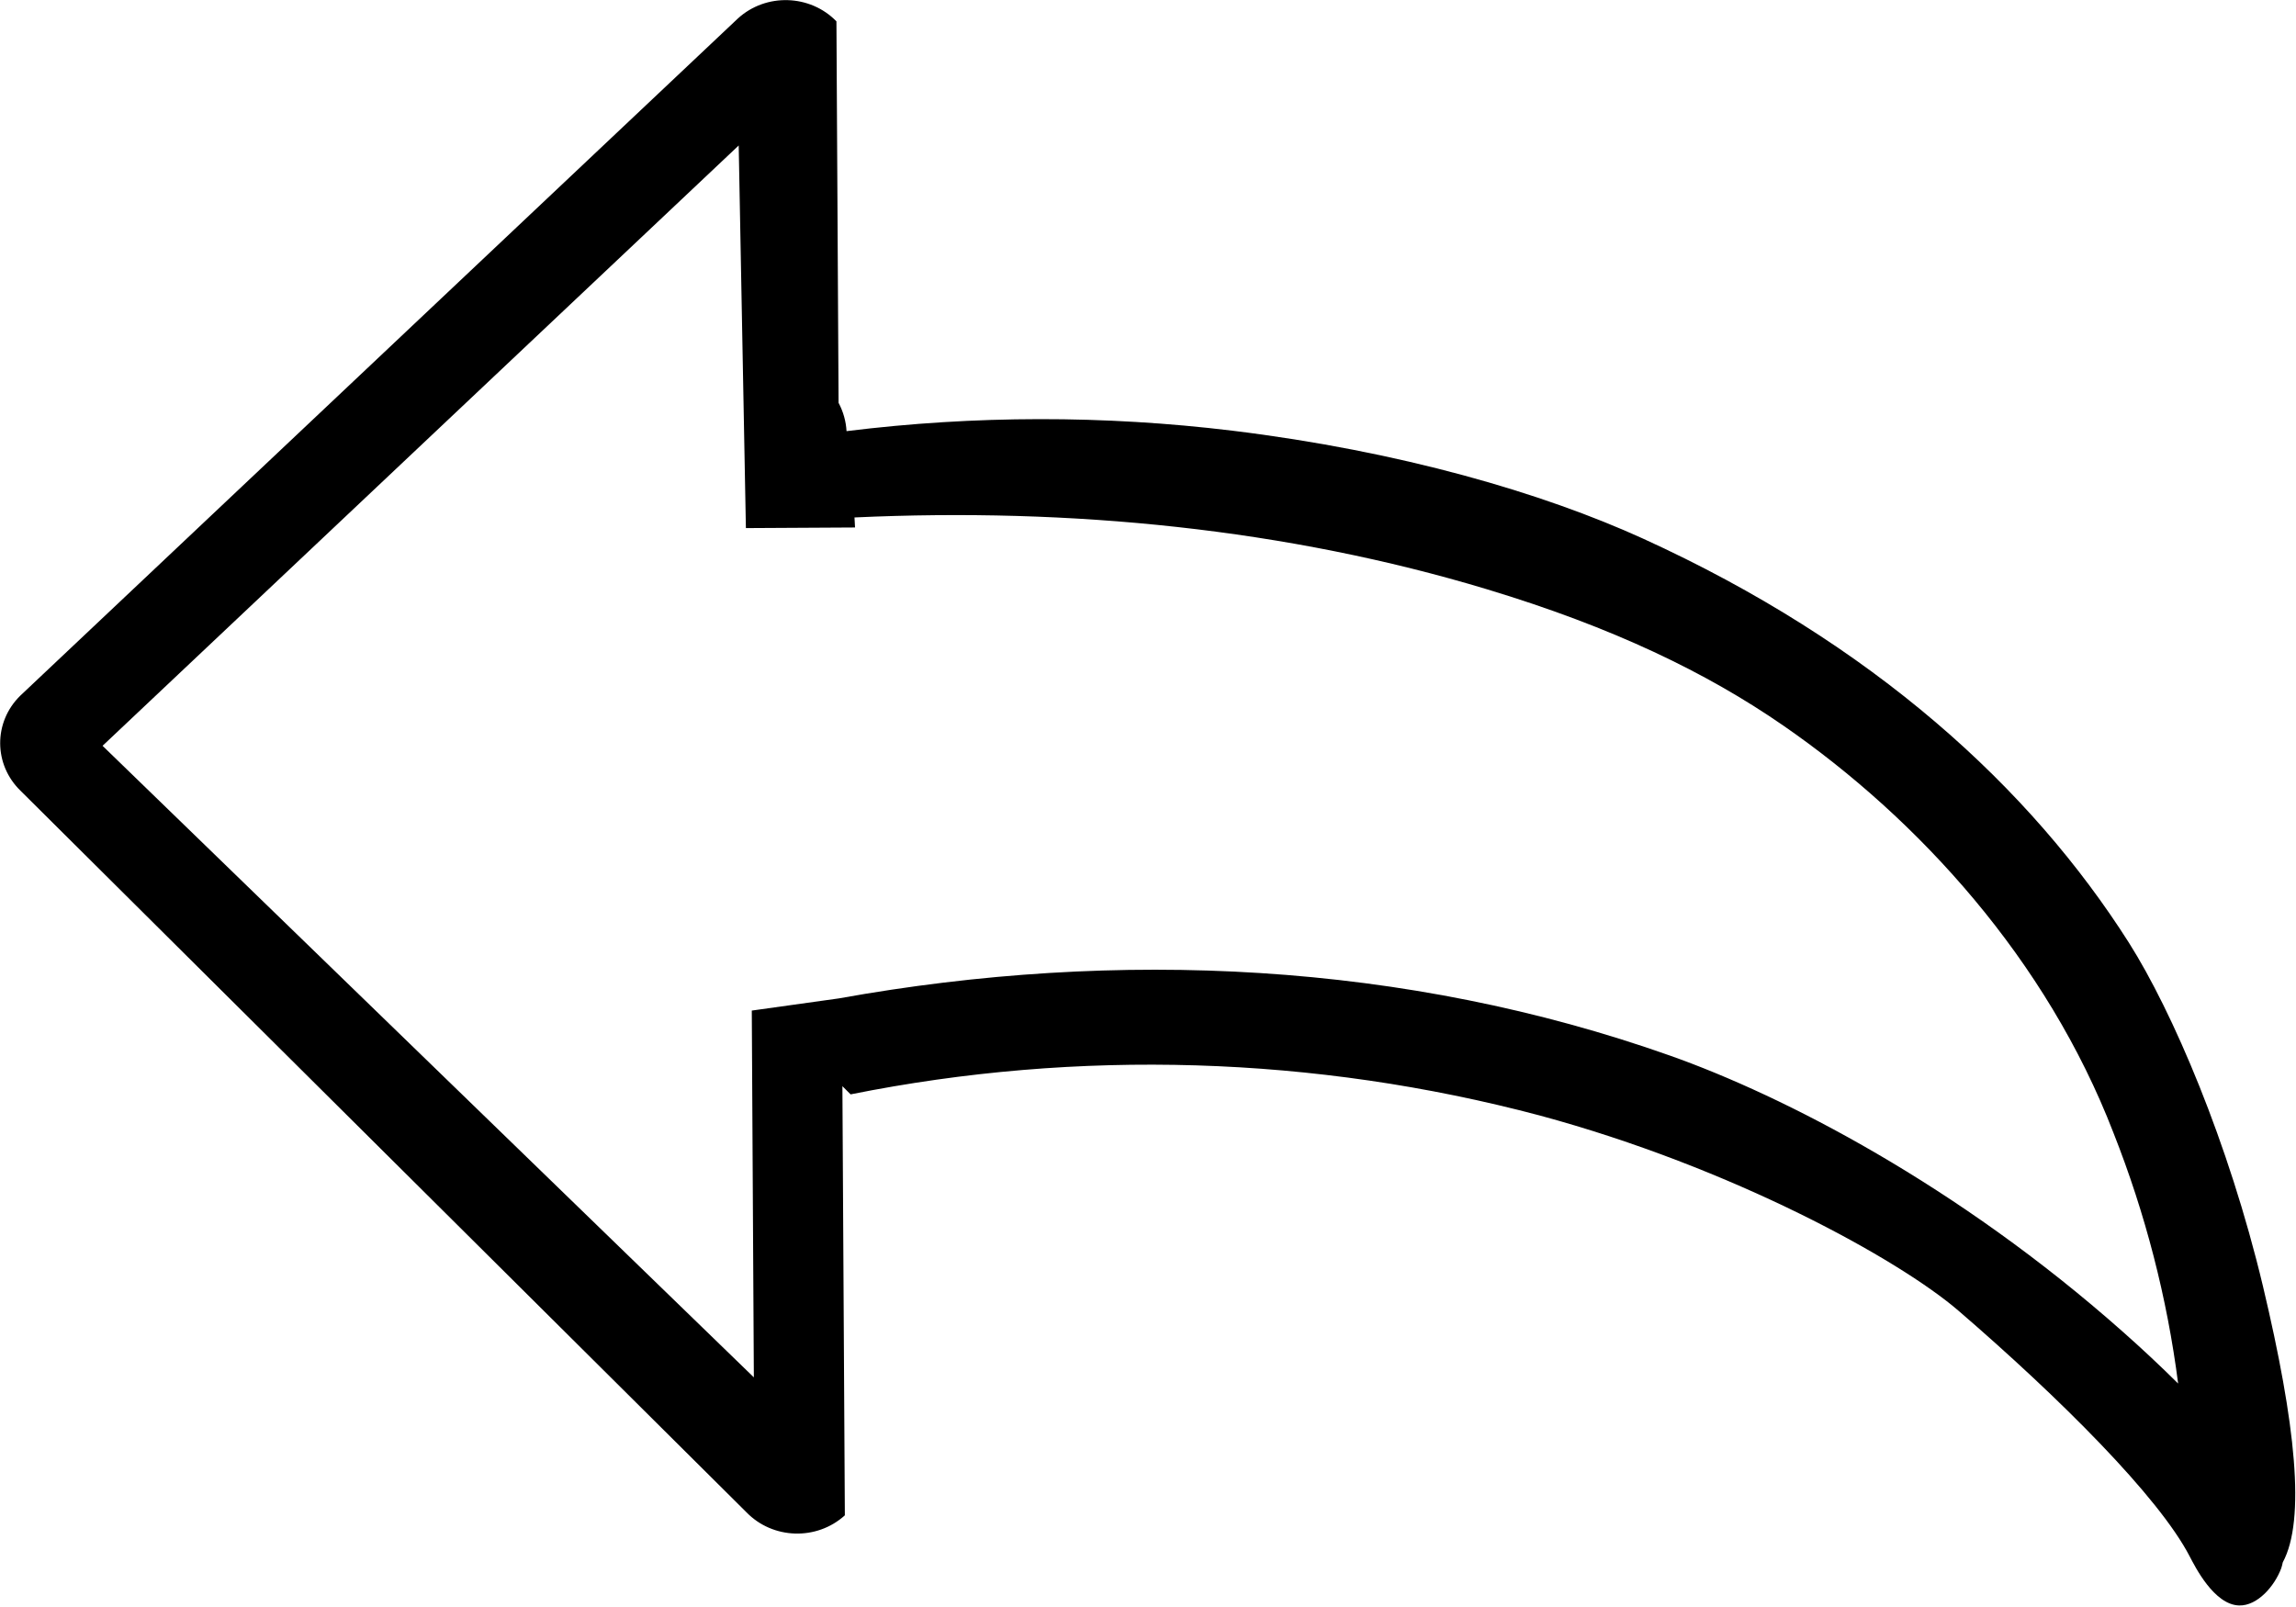 <?xml version="1.0" encoding="UTF-8"?>
<svg width="30px" height="21px" viewBox="0 0 30 21" version="1.1" xmlns="http://www.w3.org/2000/svg" xmlns:xlink="http://www.w3.org/1999/xlink">
    <!-- Generator: Sketch 53 (72520) - https://sketchapp.com -->
    <title>chehui</title>
    <desc>Created with Sketch.</desc>
    <g id="Page-1" stroke="none" stroke-width="1" fill="none" fill-rule="evenodd">
        <g id="基金实时监测" transform="translate(-1731, -39)" fill="#000000" fill-rule="nonzero">
            <g id="chehui" transform="translate(1731, 39)">
                <path d="M29.827,20.417 C29.822,20.443 29.815,20.469 29.807,20.494 C29.721,20.725 29.498,20.986 29.257,20.98 C28.929,20.971 28.681,20.472 28.61,20.337 C28.206,19.558 26.914,18.27 25.593,17.131 C24.814,16.459 22.638,15.257 20.115,14.576 C17.179,13.797 14.095,13.703 11.114,14.301 L11.007,14.194 L11.039,19.802 C10.672,20.135 10.097,20.117 9.753,19.762 L0.272,10.337 C-0.085,9.994 -0.088,9.437 0.265,9.091 L9.643,0.24 C10.009,-0.093 10.585,-0.075 10.929,0.279 L10.957,5.264 C11.018,5.379 11.054,5.505 11.061,5.634 C12.734,5.427 14.427,5.425 16.101,5.628 C18.303,5.897 20.16,6.443 21.465,7.037 C24.475,8.409 26.534,10.3 27.816,12.318 C28.387,13.219 29.119,14.926 29.568,16.807 C29.996,18.607 30.128,19.86 29.827,20.417 L29.827,20.417 Z M27.615,14.804 C26.744,12.545 25.074,10.707 23.3,9.481 C22.298,8.788 21.072,8.197 19.434,7.702 C16.815,6.911 13.993,6.631 11.165,6.762 L11.172,6.893 L9.746,6.901 L9.652,1.901 L1.34,9.746 L9.85,17.999 L9.823,13.206 L10.96,13.047 C14.615,12.389 18.369,12.572 21.825,13.796 C23.302,14.319 25.574,15.484 27.737,17.403 C27.985,17.622 28.226,17.848 28.46,18.08 C28.316,16.959 28.032,15.859 27.615,14.804 L27.615,14.804 Z" id="Shape"></path>
            </g>
        </g>
    </g>
</svg>